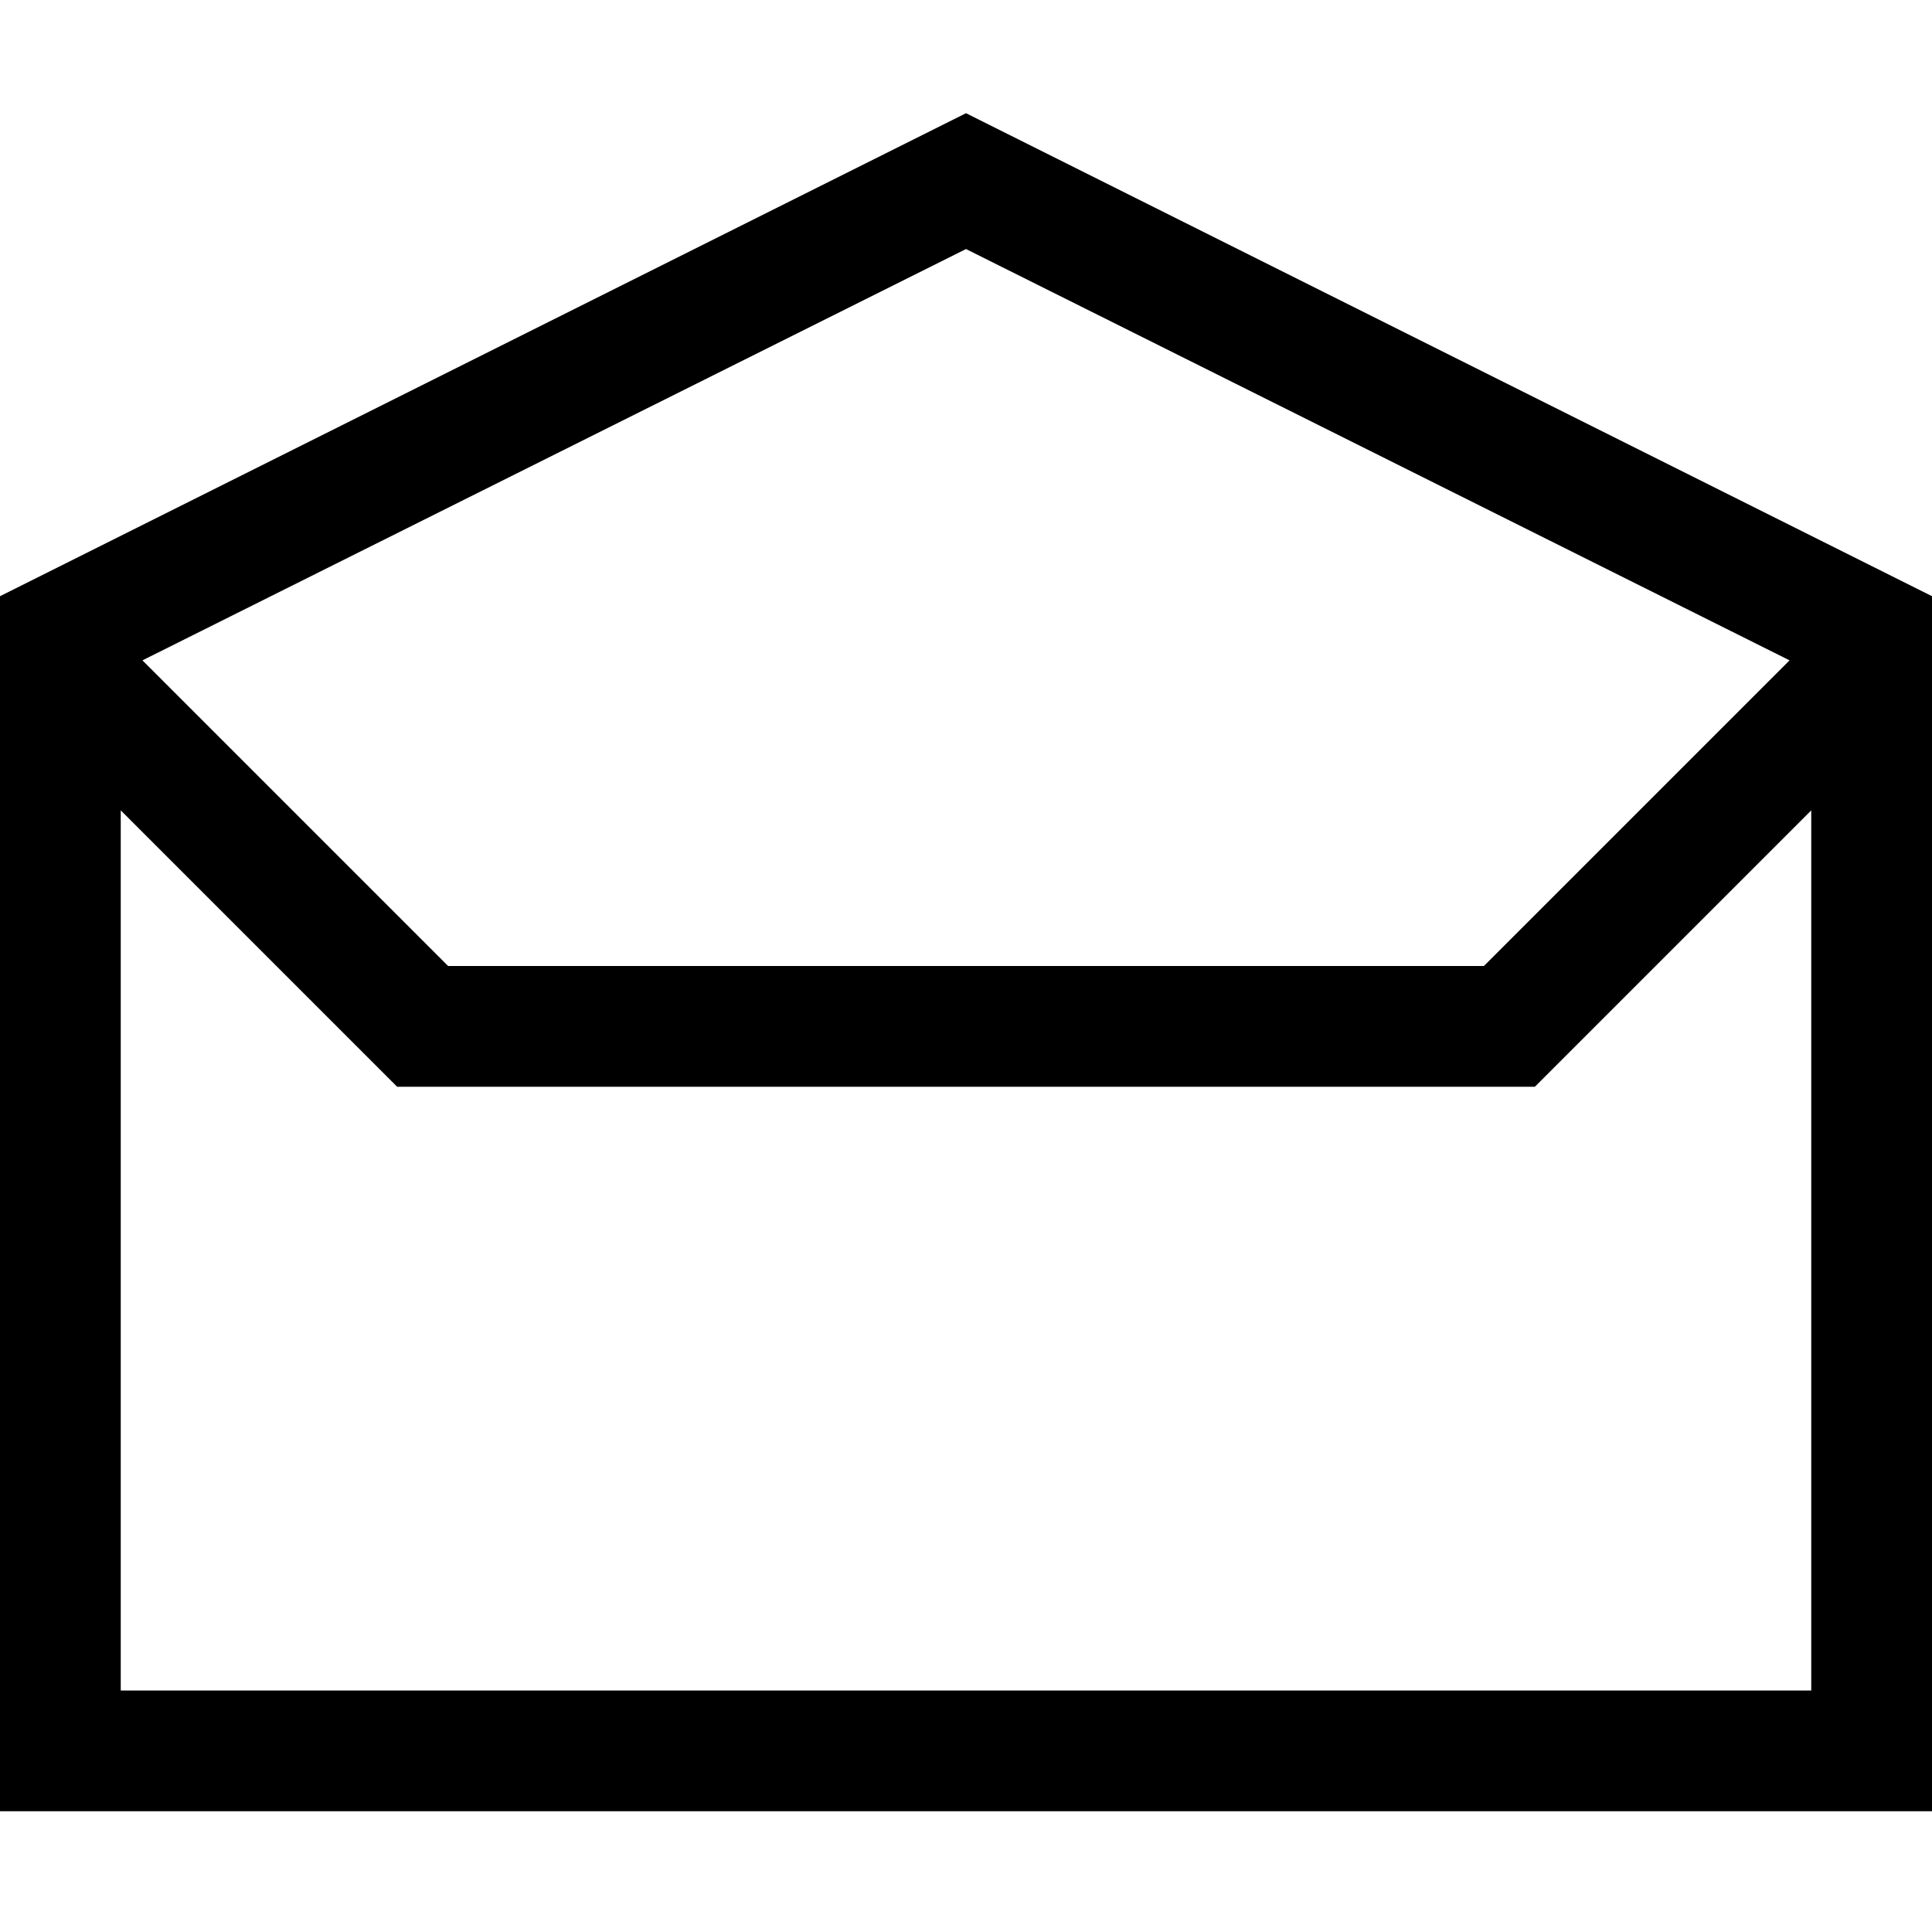 <svg xmlns="http://www.w3.org/2000/svg" viewBox="0 0 2048 2048" height="1em" width="1em">
  <path d="M1024 120l1024 512v1288H0V632zm873 580l-873-436-873 436 324 324h1098zM128 1792h1792V859l-293 293H421L128 859v933z"/>
</svg>
